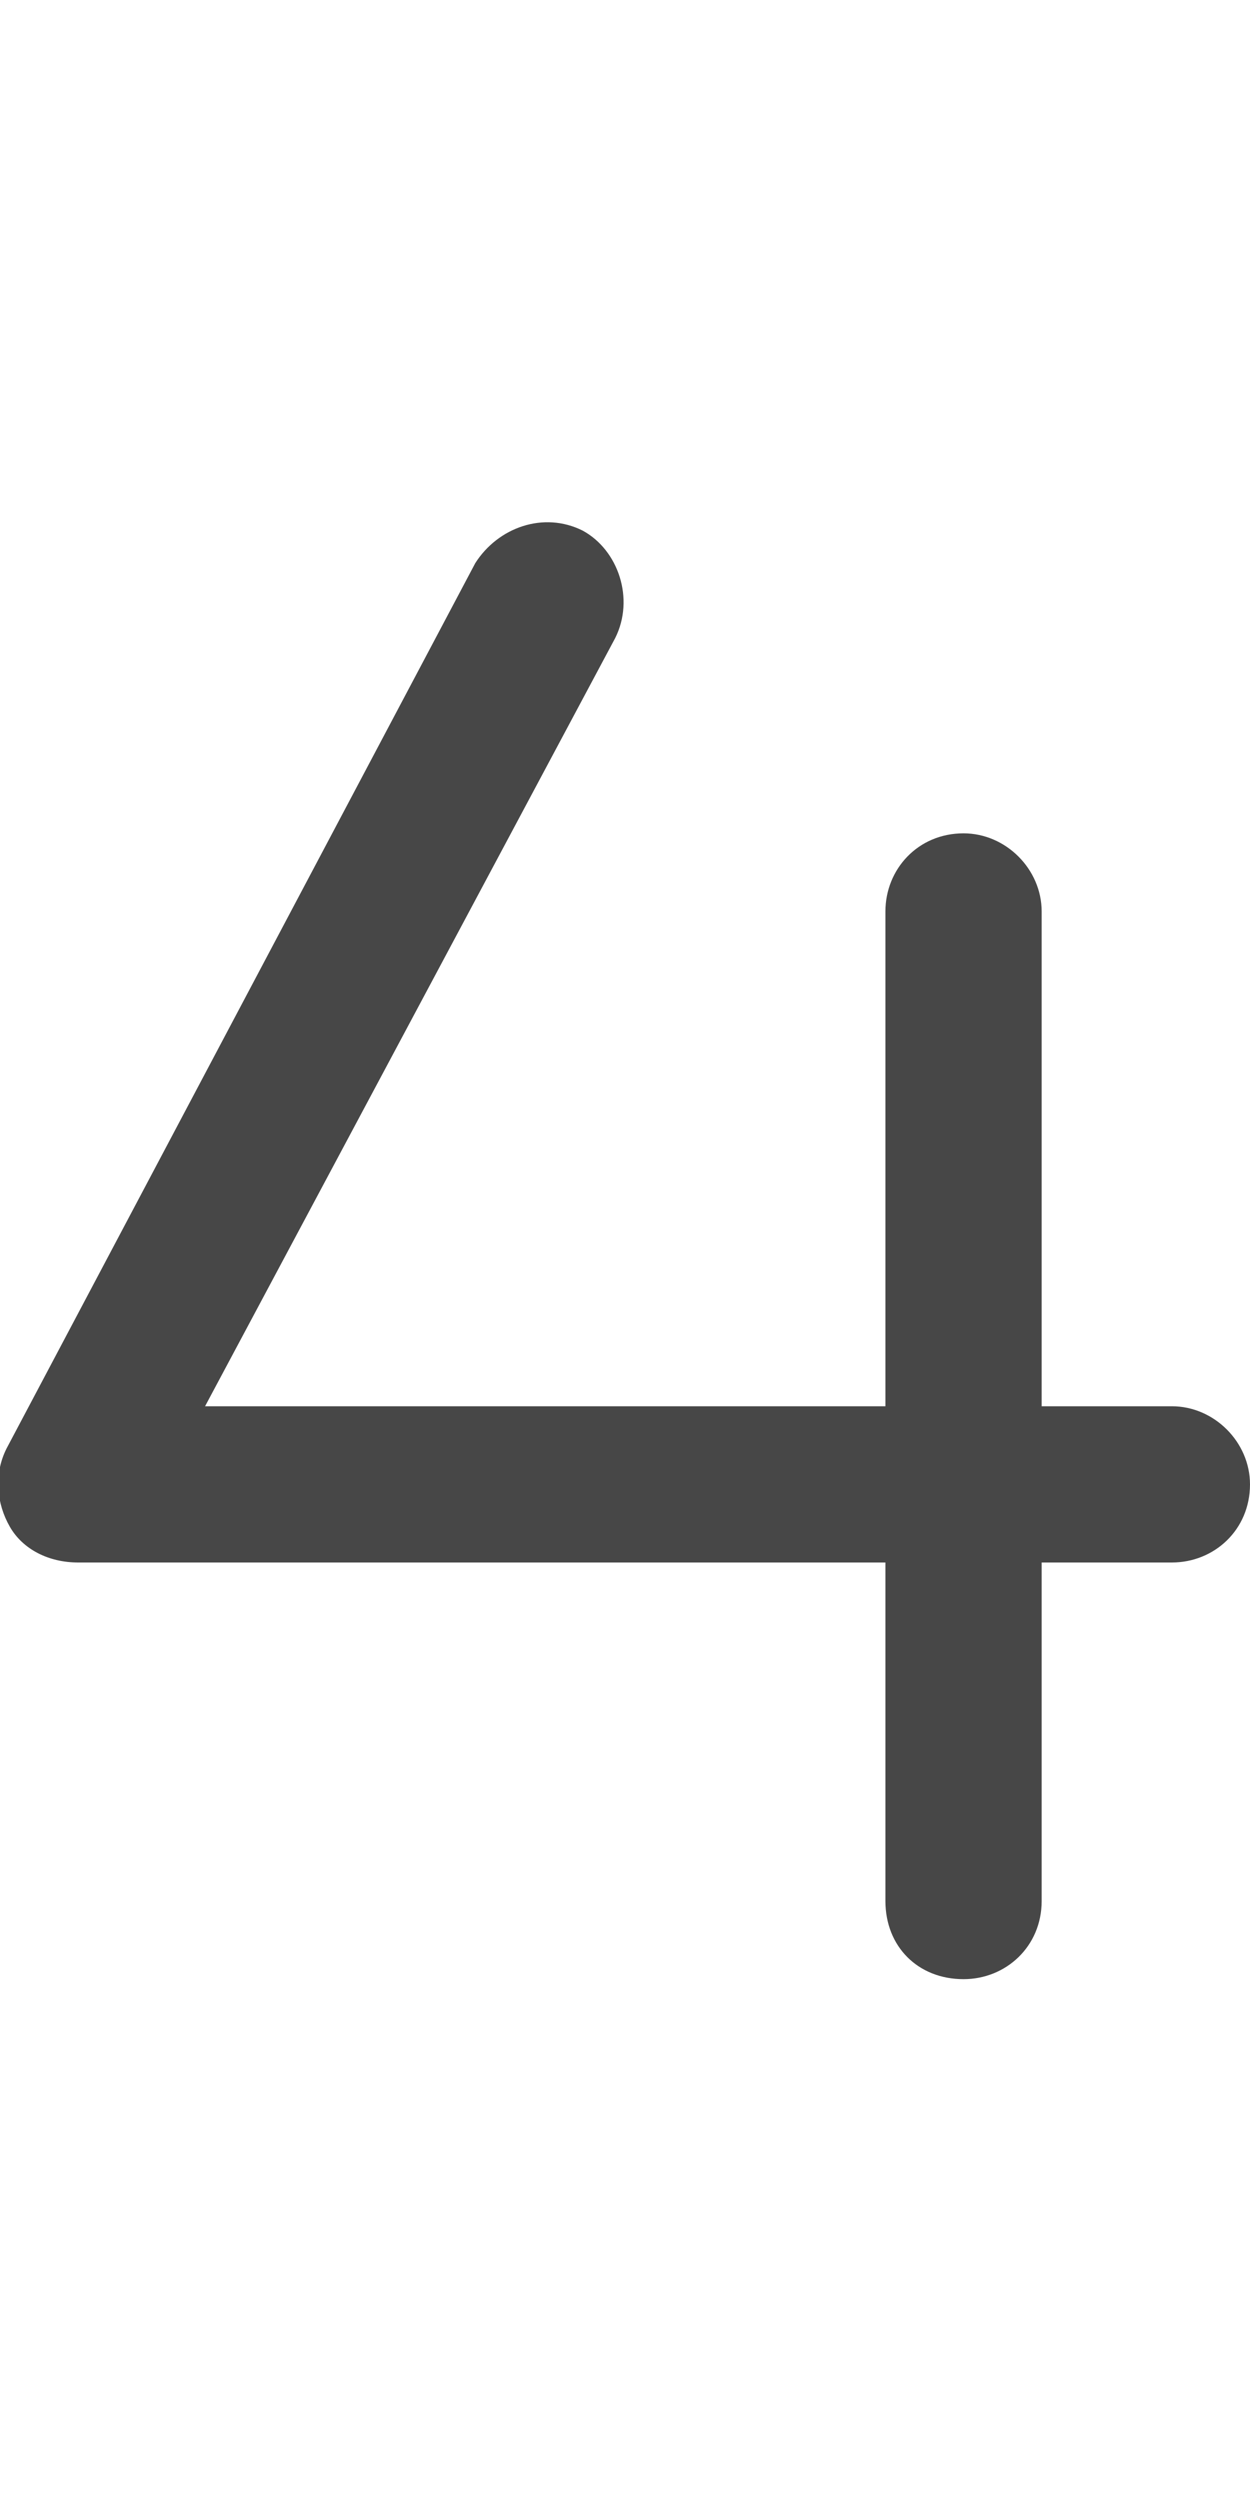 <svg width="18" height="36" viewBox="0 0 18 36" fill="none" xmlns="http://www.w3.org/2000/svg">
<g id="label-paired / xl / four-xl / bold" clip-path="url(#clip0_2556_19595)">
<path id="icon" d="M8.859 9.188L2.953 20.25H12.75V13.125C12.75 12.516 13.219 12 13.875 12C14.484 12 15 12.516 15 13.125V20.25H16.875C17.484 20.25 18 20.766 18 21.375C18 22.031 17.484 22.5 16.875 22.5H15V27.375C15 28.031 14.484 28.5 13.875 28.5C13.219 28.5 12.75 28.031 12.75 27.375V22.5H1.125C0.703 22.5 0.328 22.312 0.141 21.984C-0.047 21.656 -0.094 21.234 0.094 20.859L6.844 8.109C7.172 7.594 7.828 7.359 8.391 7.641C8.906 7.922 9.141 8.625 8.859 9.188Z" fill="black" fill-opacity="0.72"/>
</g>
<defs>
<clipPath id="clip0_2556_19595">
<rect width="18" height="36" fill="white"/>
</clipPath>
</defs>
</svg>
